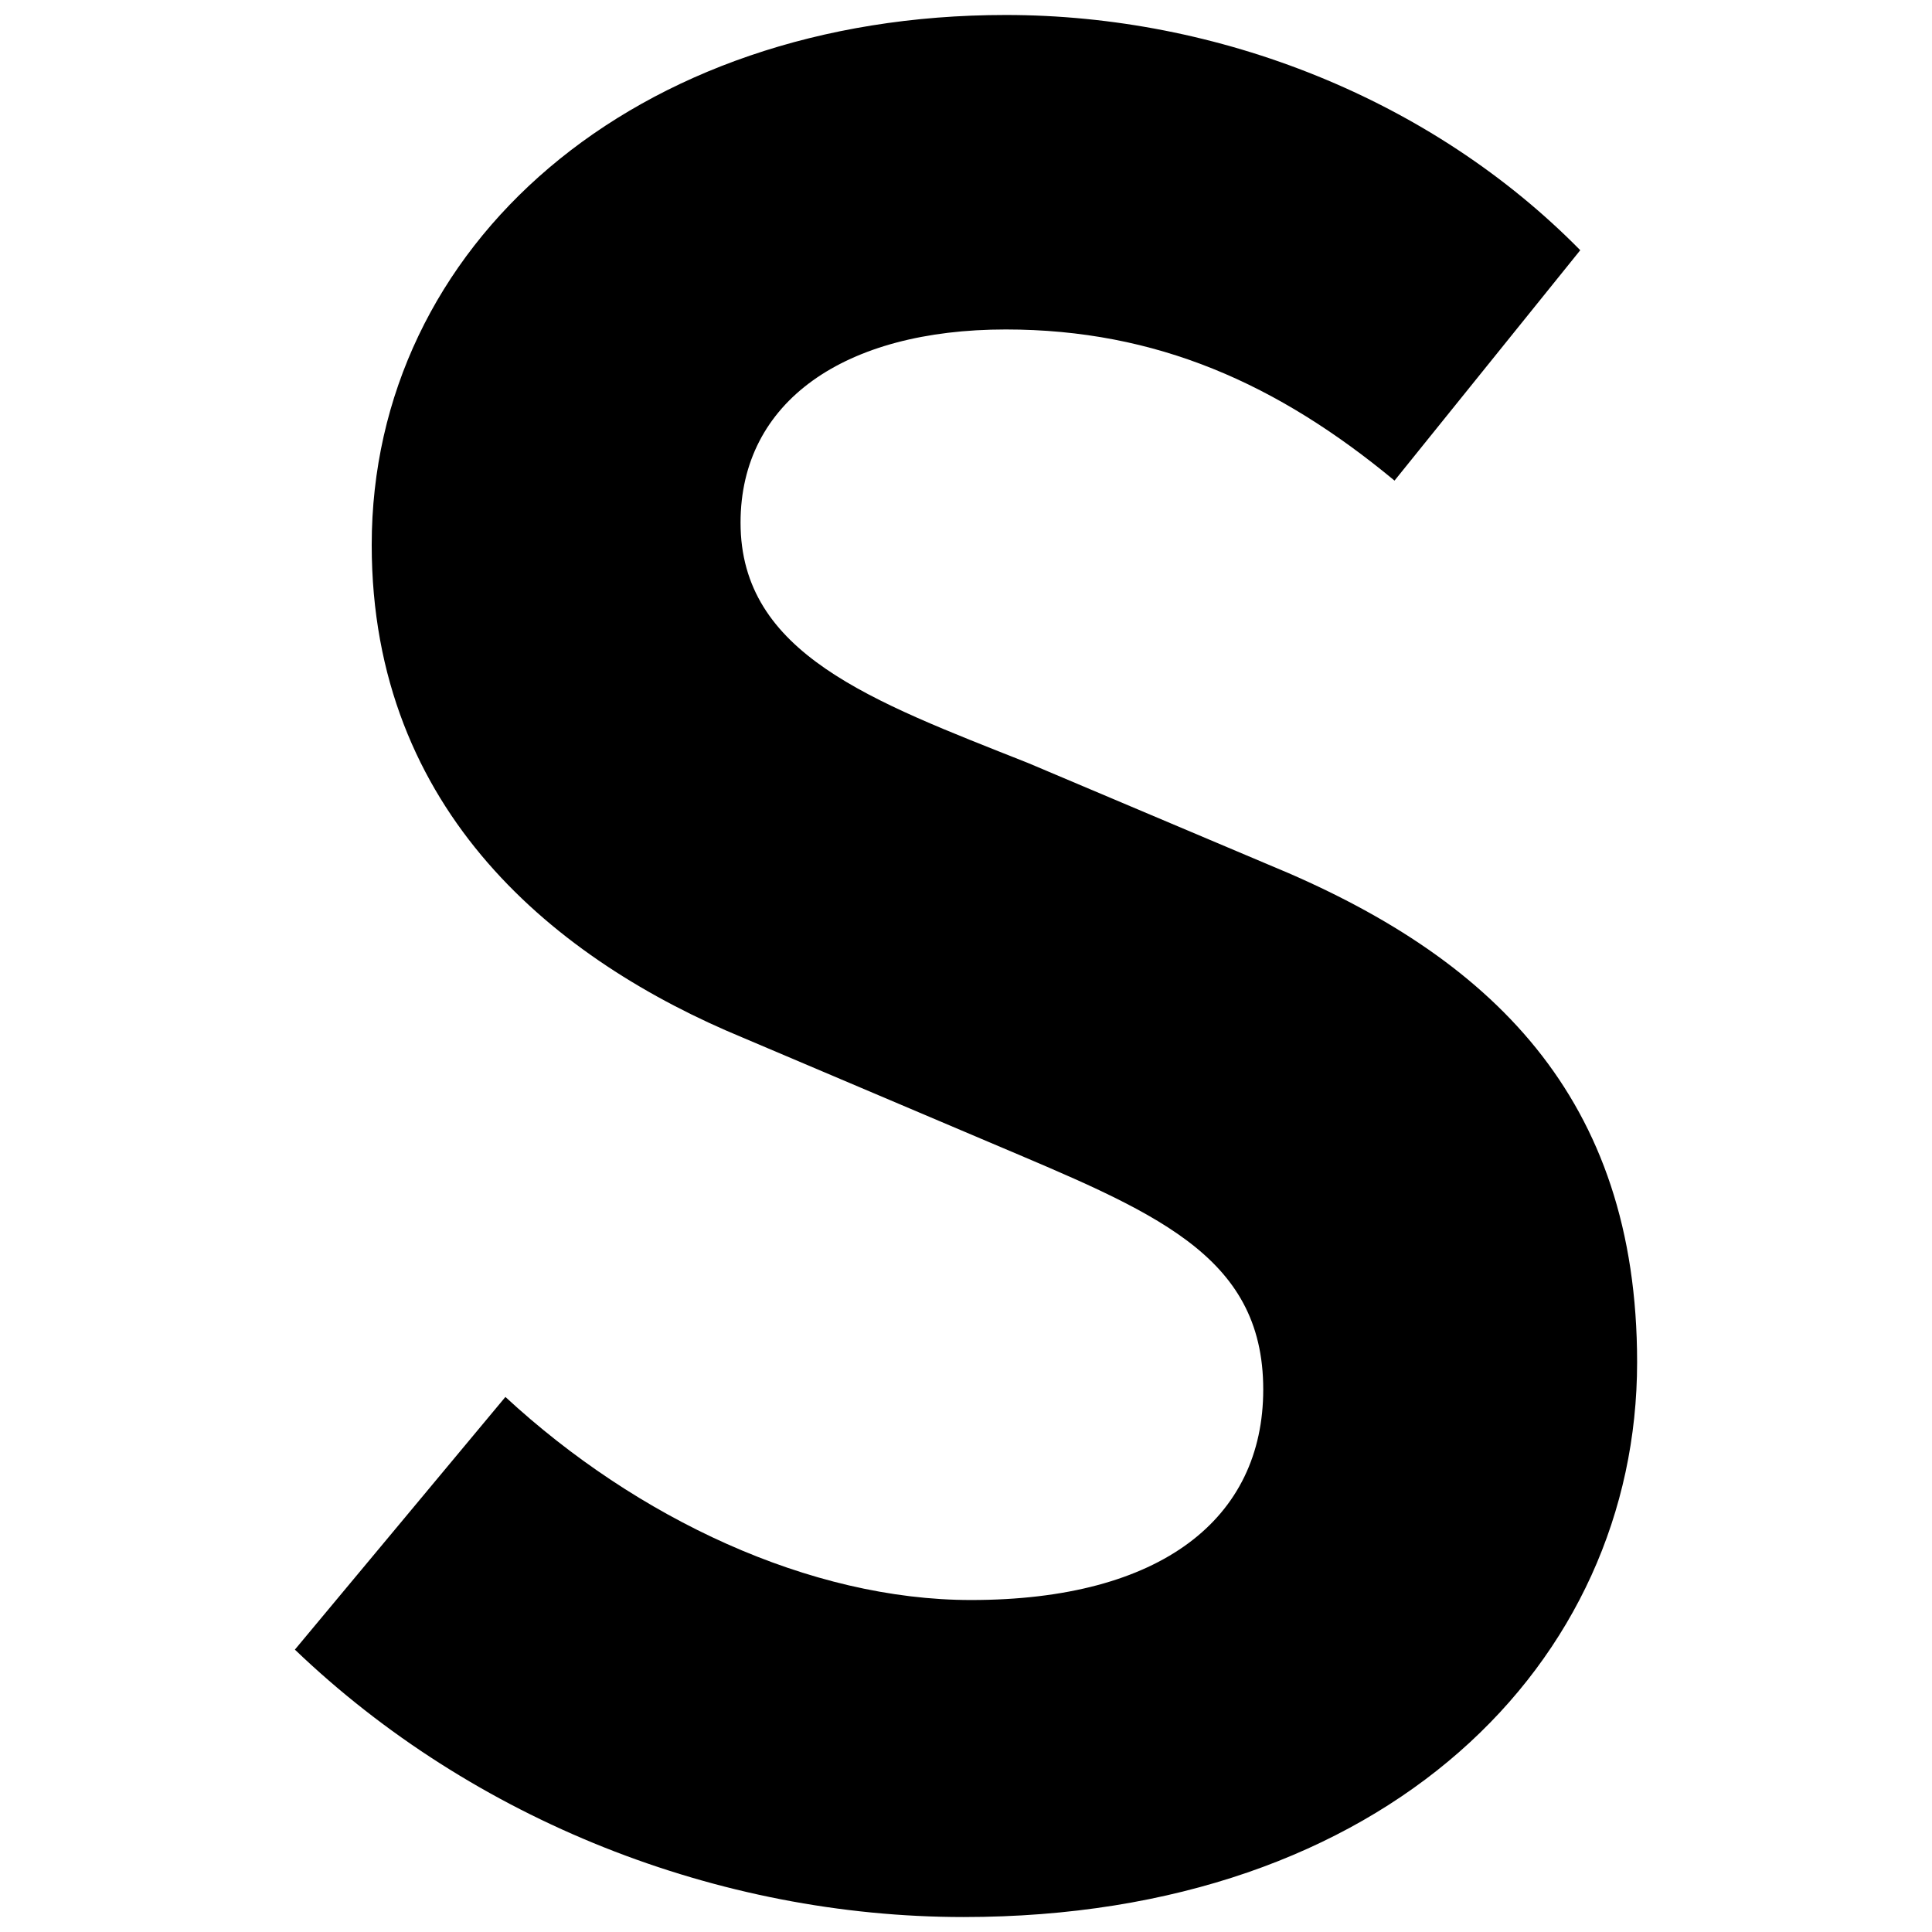 <svg viewBox="0 0 1024 1024"><defs><style type="text/css"></style></defs><path class="ql-fill" d="M156.293 874.332l111.585-133.919c69.581 64.338 161.393 107.628 246.794 107.628 101.002 0 154.87-43.29 154.87-111.59 0-72.141-59.105-94.479-145.679-131.251l-129.971-55.148c-98.442-40.724-196.879-119.444-196.879-261.222 0-158.828 139.054-280.888 336.041-280.888 112.87 0 225.741 44.621 304.512 124.677l-98.442 122.112c-61.773-51.195-126.013-80.108-206.07-80.108-85.402 0-140.549 38.103-140.549 102.395 0 69.581 69.581 94.541 152.31 127.355l127.293 53.816c118.216 48.579 195.594 123.397 195.594 263.839 0 158.828-132.536 294.042-356.987 294.042-129.966-0.01-259.937-51.21-354.422-141.737z" p-id="19149"></path></svg>